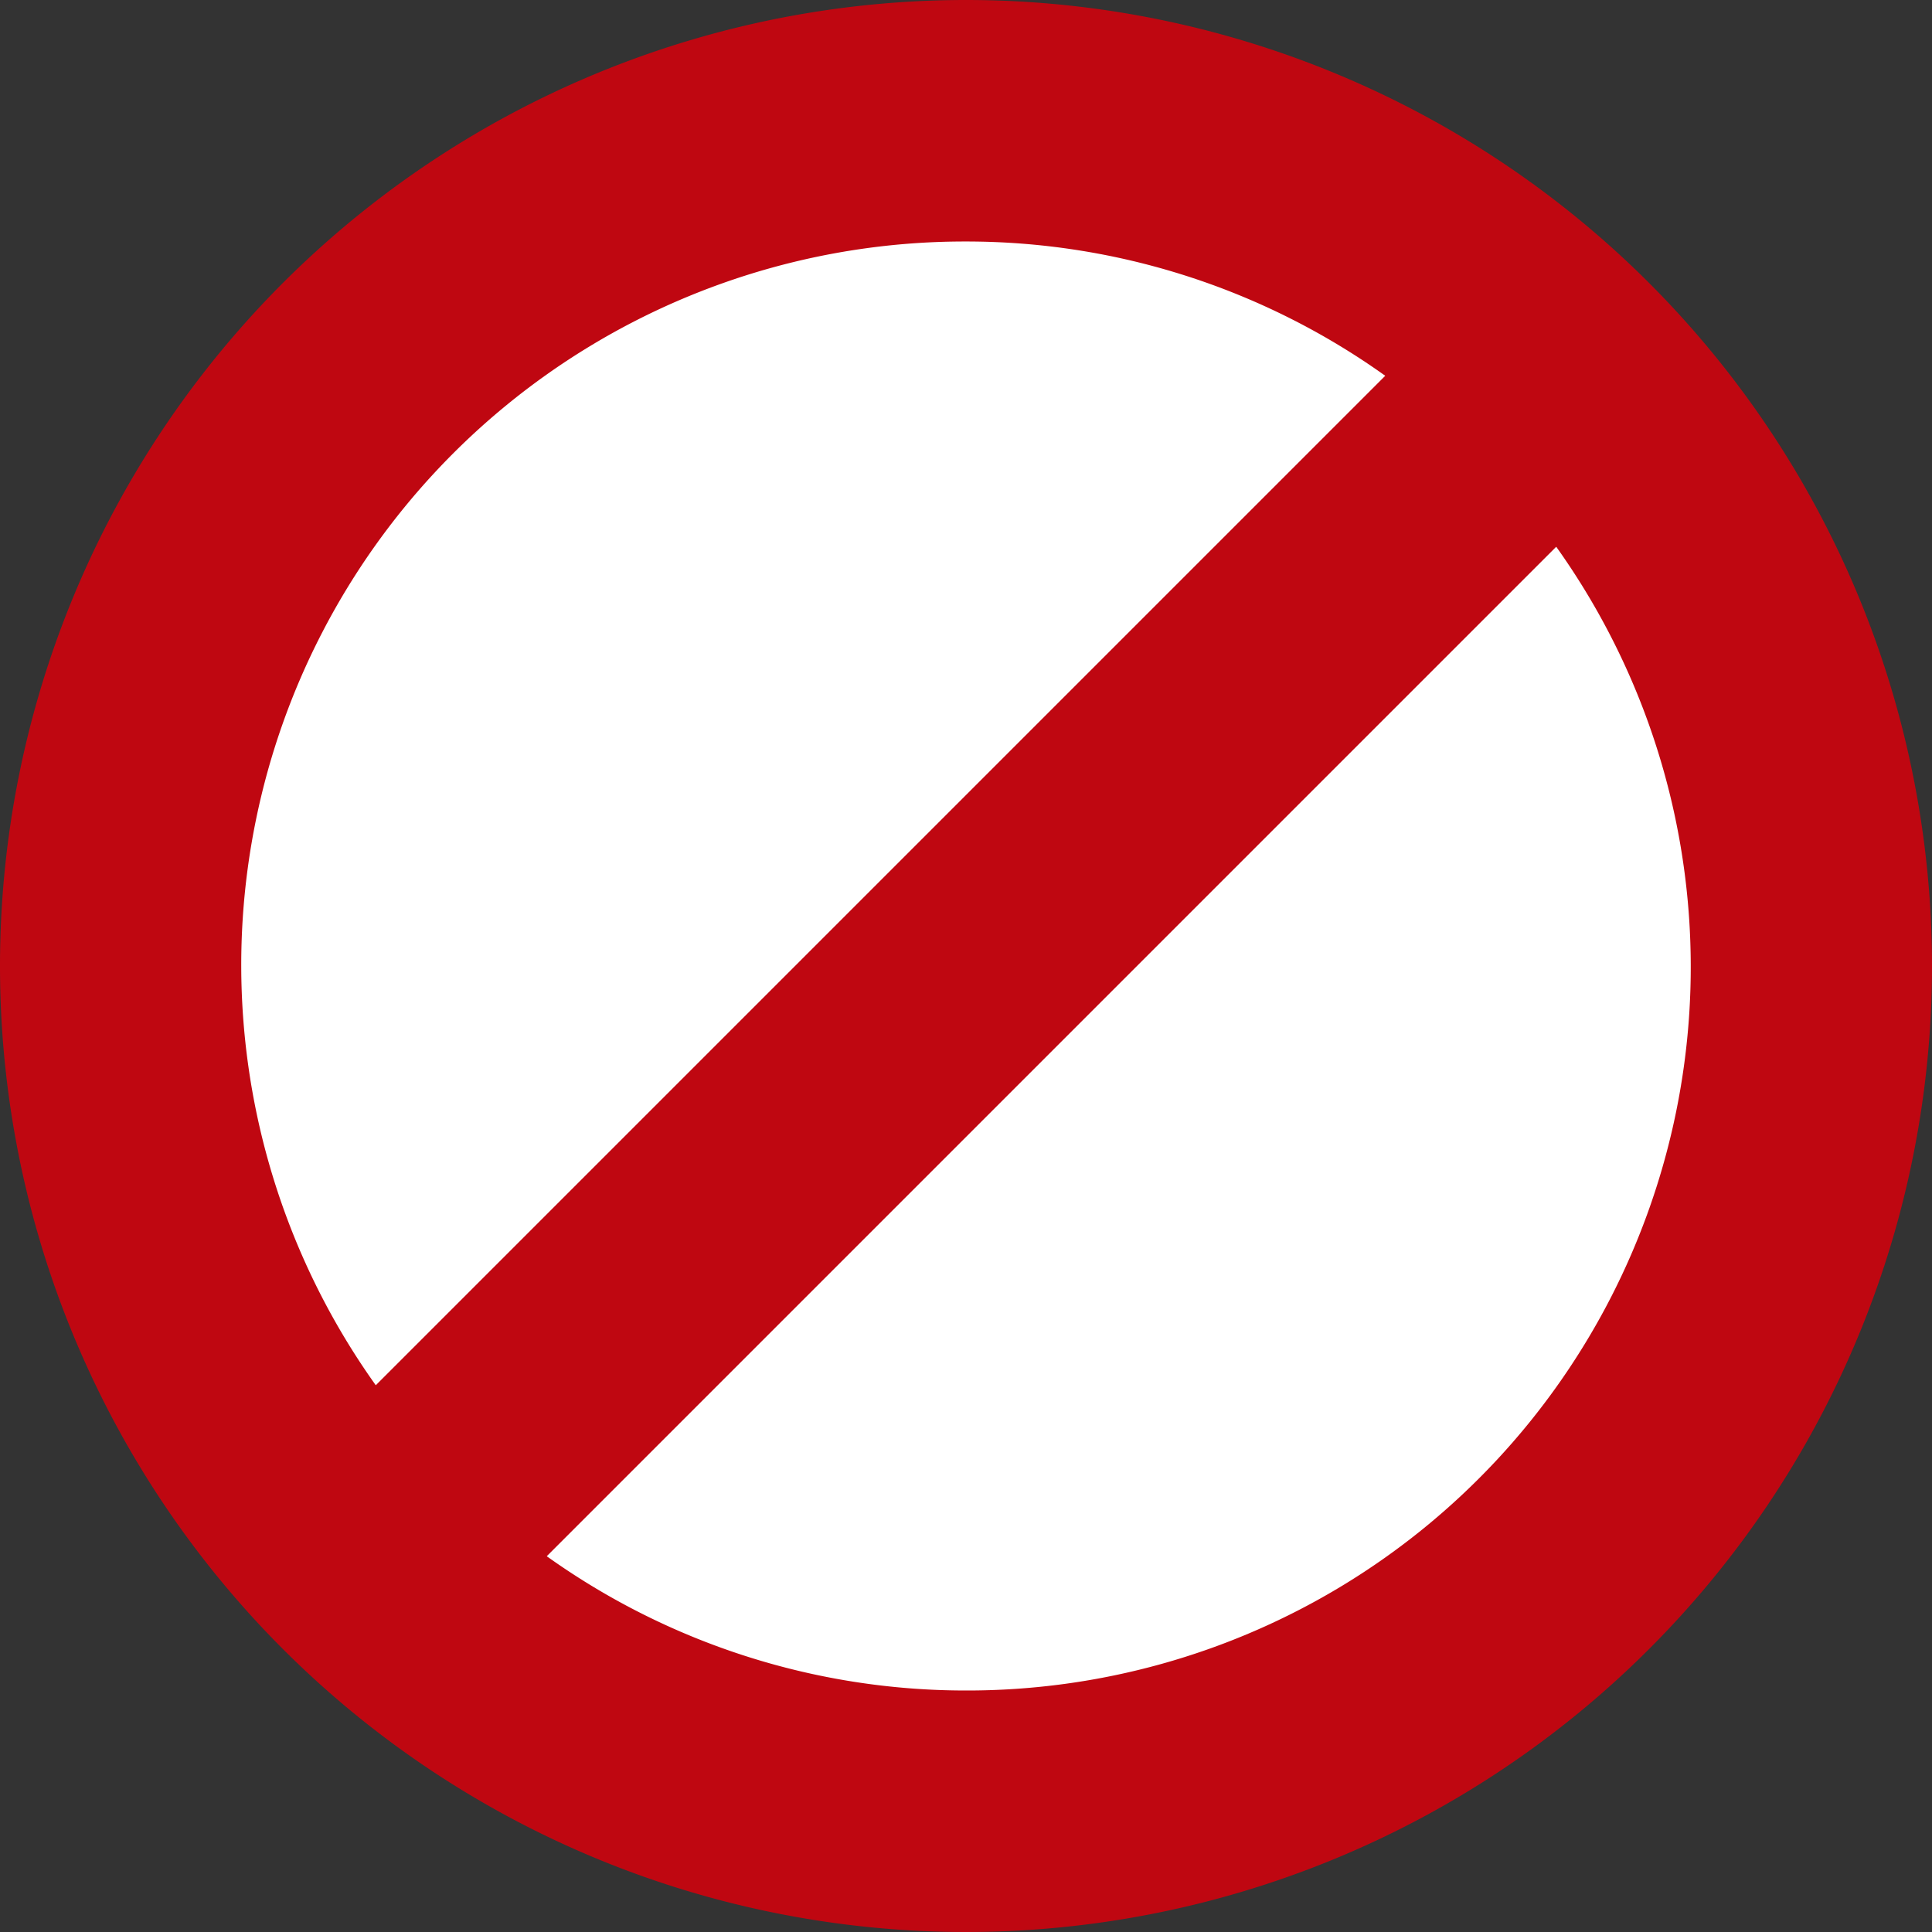<svg xmlns="http://www.w3.org/2000/svg" viewBox="0 0 20 20"><rect x="0" y="0" width="20" height="20" fill="#333333" stroke="none"/><title>text</title><circle cx="10" cy="10" r="9" fill="#fff"/><path d="M10,0A10,10,0,1,0,20,10,10,10,0,0,0,10,0Zm0,2.5a7.46,7.46,0,0,1,4.34,1.39L3.89,14.34A7.49,7.49,0,0,1,10,2.5Zm0,15a7.46,7.46,0,0,1-4.34-1.39L16.11,5.66A7.49,7.49,0,0,1,10,17.5Z" fill="#bf0711"/></svg>